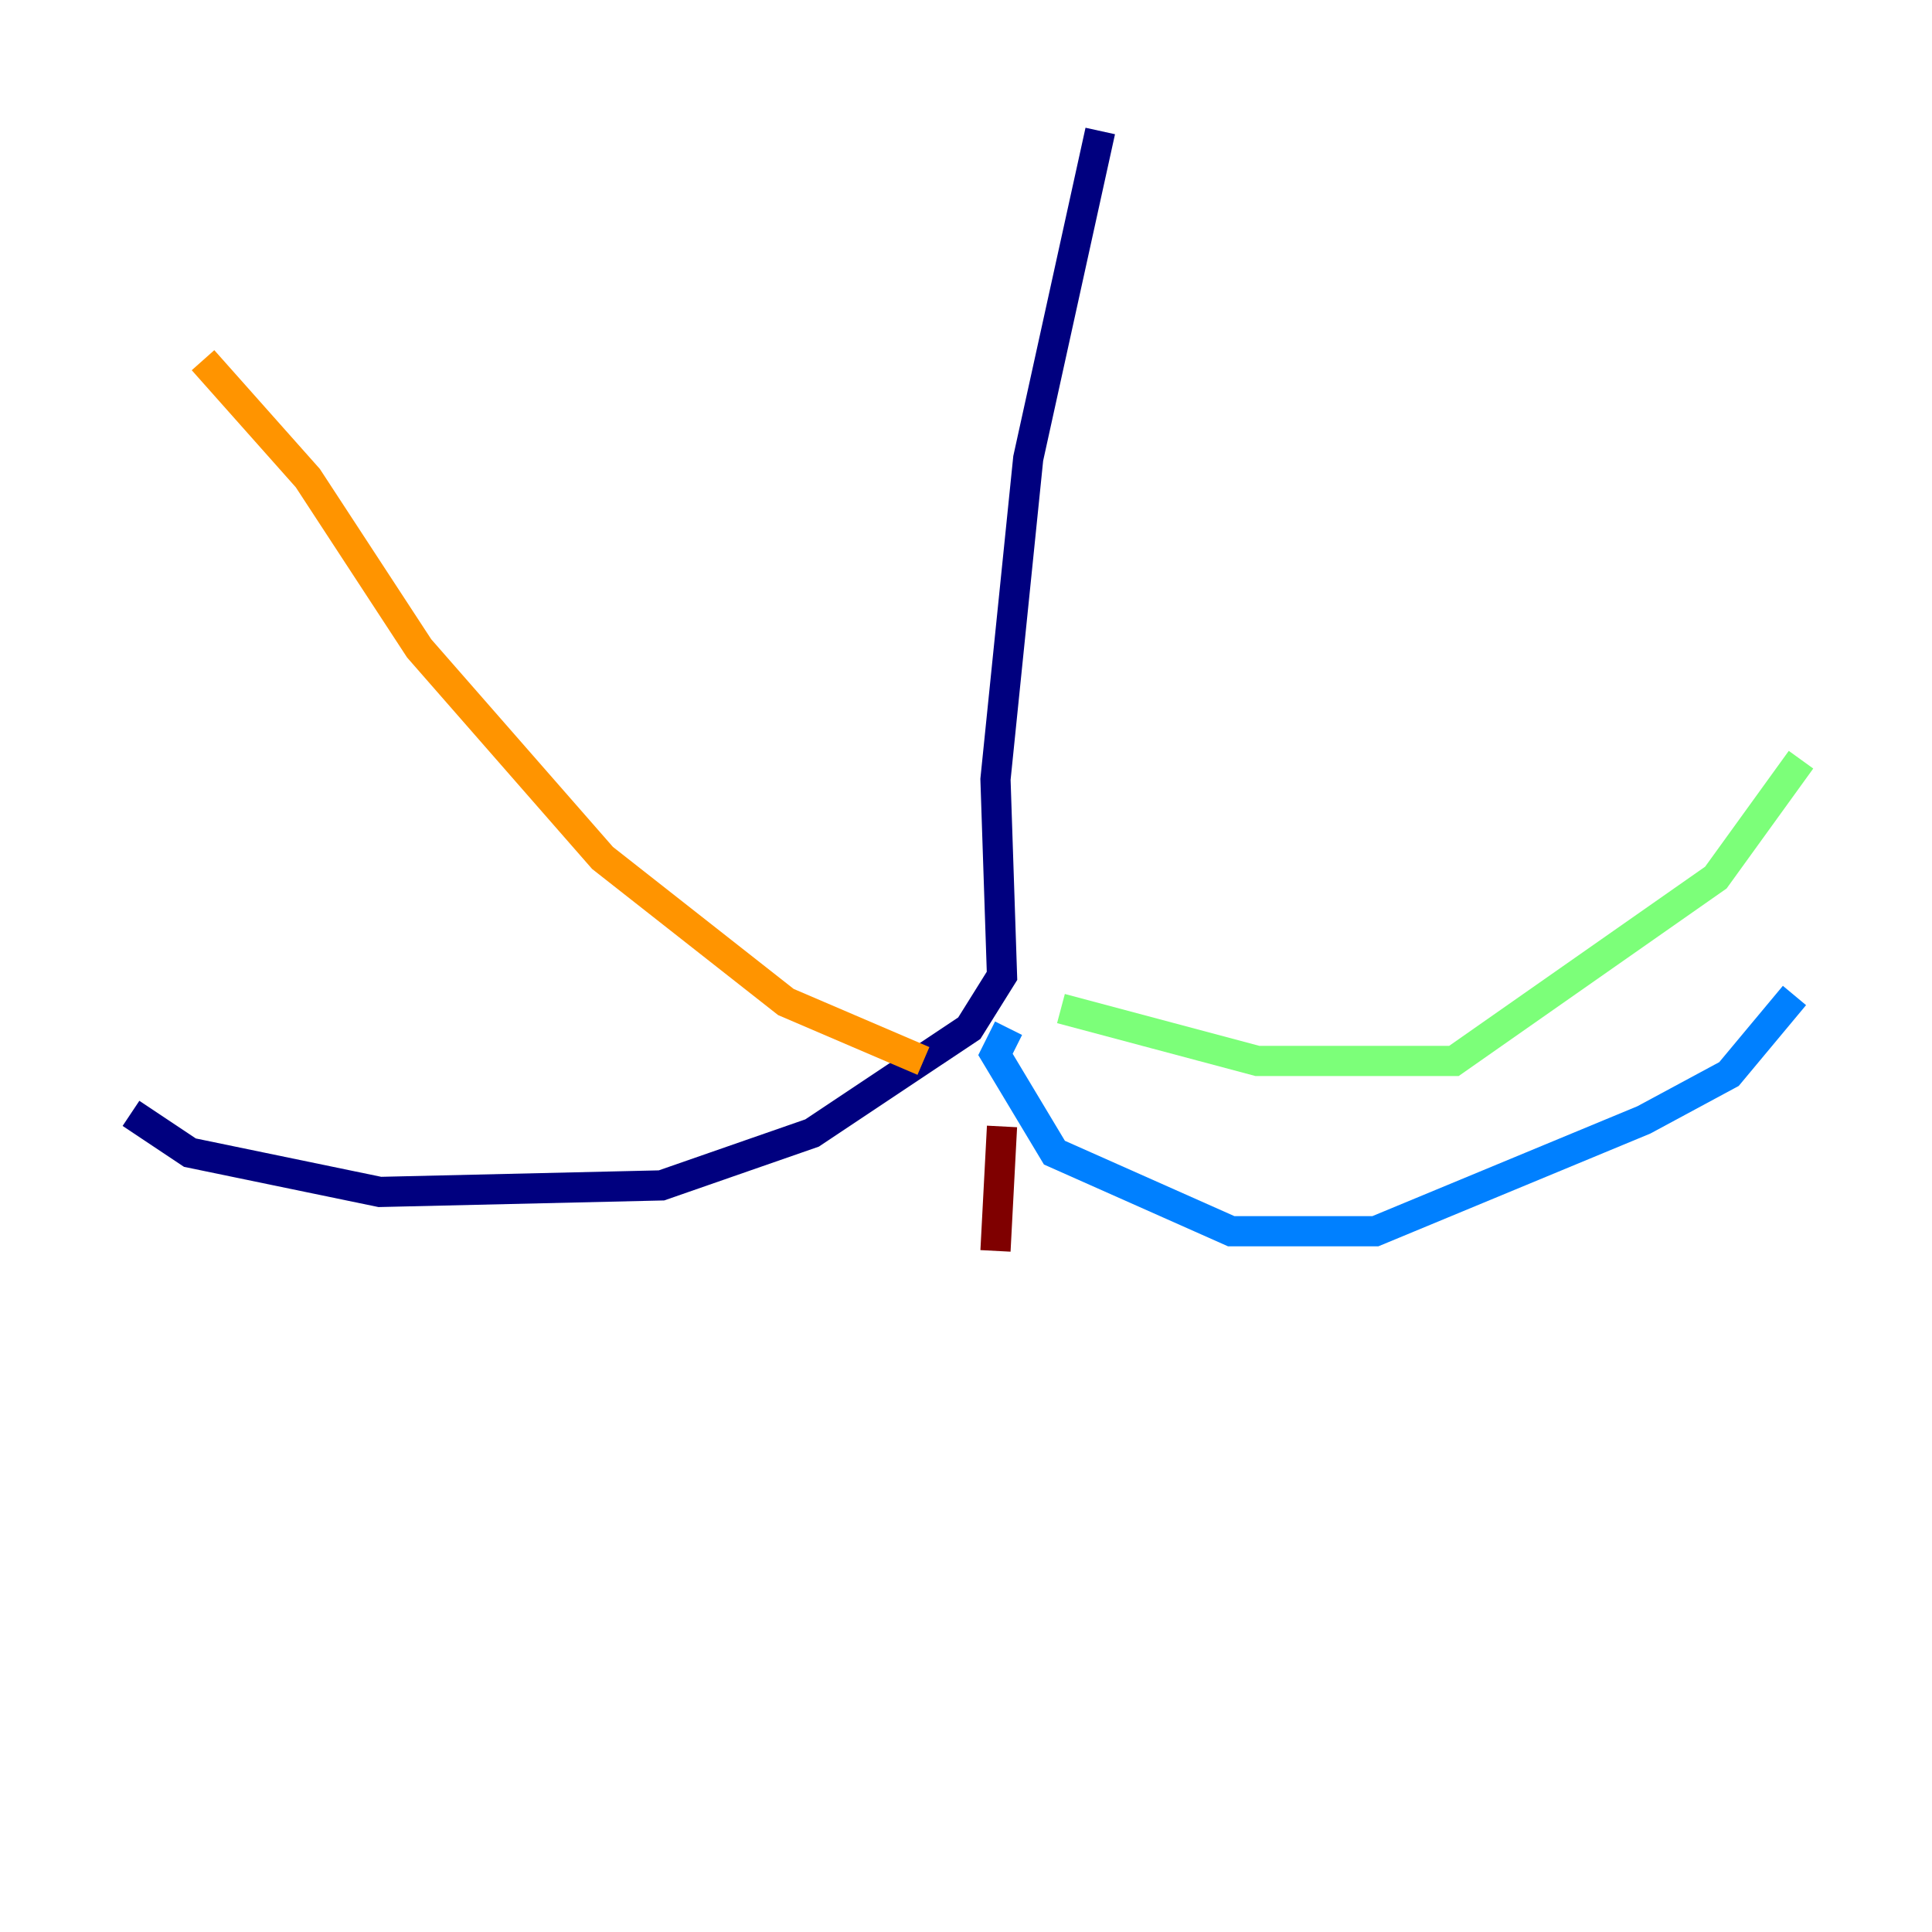 <?xml version="1.0" encoding="utf-8" ?>
<svg baseProfile="tiny" height="128" version="1.2" viewBox="0,0,128,128" width="128" xmlns="http://www.w3.org/2000/svg" xmlns:ev="http://www.w3.org/2001/xml-events" xmlns:xlink="http://www.w3.org/1999/xlink"><defs /><polyline fill="none" points="72.895,8.678 68.122,30.373 65.953,51.634 66.386,64.651 64.217,68.122 53.803,75.064 43.824,78.536 25.166,78.969 12.583,76.366 8.678,73.763" stroke="#00007f" stroke-width="2" /><polyline fill="none" points="66.82,68.122 65.953,69.858 69.858,76.366 81.573,81.573 91.119,81.573 108.909,74.197 114.549,71.159 118.888,65.953" stroke="#0080ff" stroke-width="2" /><polyline fill="none" points="70.291,66.82 83.308,70.291 96.325,70.291 113.681,58.142 119.322,50.332" stroke="#7cff79" stroke-width="2" /><polyline fill="none" points="61.18,70.291 52.068,66.386 39.919,56.841 27.77,42.956 20.393,31.675 13.451,23.864" stroke="#ff9400" stroke-width="2" /><polyline fill="none" points="66.386,74.63 65.953,82.875" stroke="#7f0000" stroke-width="2" /></svg>